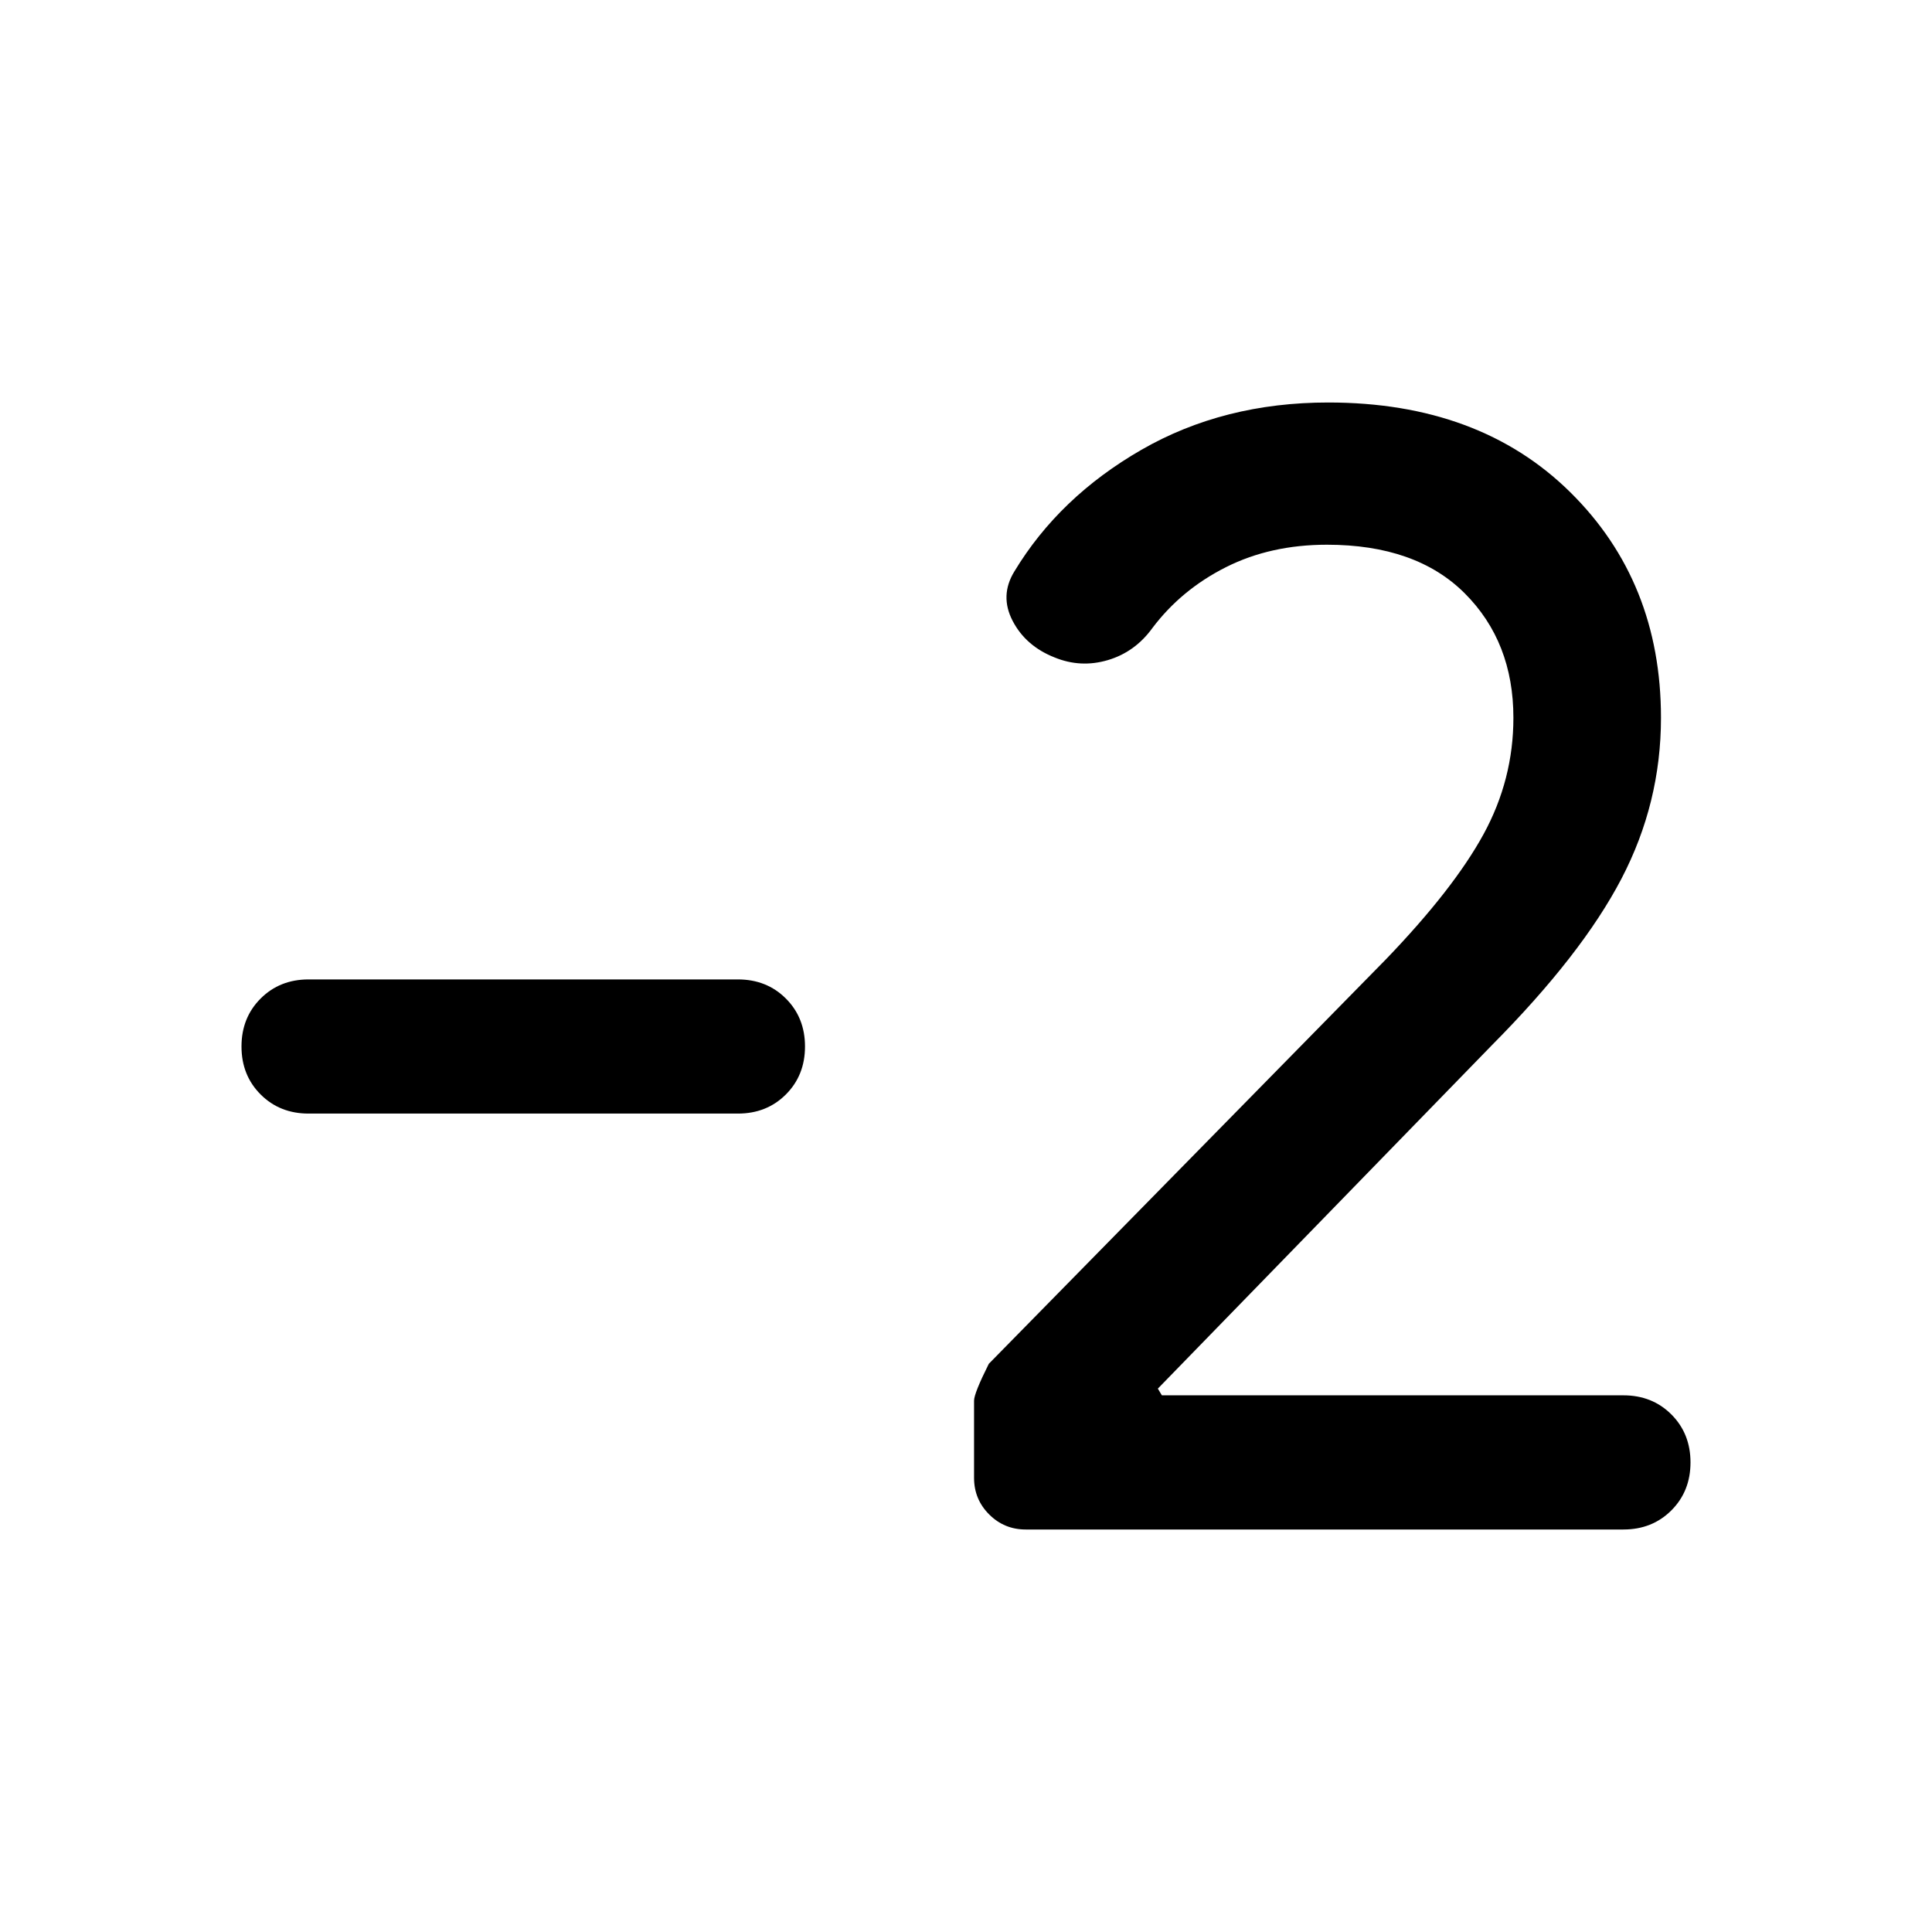 <svg xmlns="http://www.w3.org/2000/svg" viewBox="0 -960 960 960" width="32" height="32"><path d="M806.67-200h-297q-10.67 0-18.17-7.5-7.5-7.5-7.5-18.17V-264q0-3.67 7.33-18.33l197.34-201q33.66-35 48.5-62.17Q752-572.67 752-603.33q0-37.67-24.17-61.84-24.16-24.16-68.5-24.16-28 0-50.16 11.16Q587-667 572.67-648q-8.67 12-22.17 16-13.5 4-26.5-1.33-14.33-5.67-20.83-18.17-6.5-12.5.83-24.5 22.33-37 63.17-60.5Q608-760 660-760q75 0 120.17 44.5 45.16 44.5 45.16 112.17 0 42.33-19.66 80-19.67 37.66-64.34 82.66L575.33-270l2 3.33h229.34q14.33 0 23.83 9.5 9.5 9.5 9.5 23.84 0 14.33-9.5 23.83-9.5 9.5-23.83 9.5Zm-440-206.67H153.33q-14.33 0-23.83-9.5-9.5-9.5-9.5-23.83 0-14.33 9.5-23.83 9.5-9.5 23.83-9.5h213.34q14.33 0 23.83 9.5 9.5 9.5 9.5 23.83 0 14.33-9.5 23.83-9.5 9.5-23.83 9.5Z"/></svg>